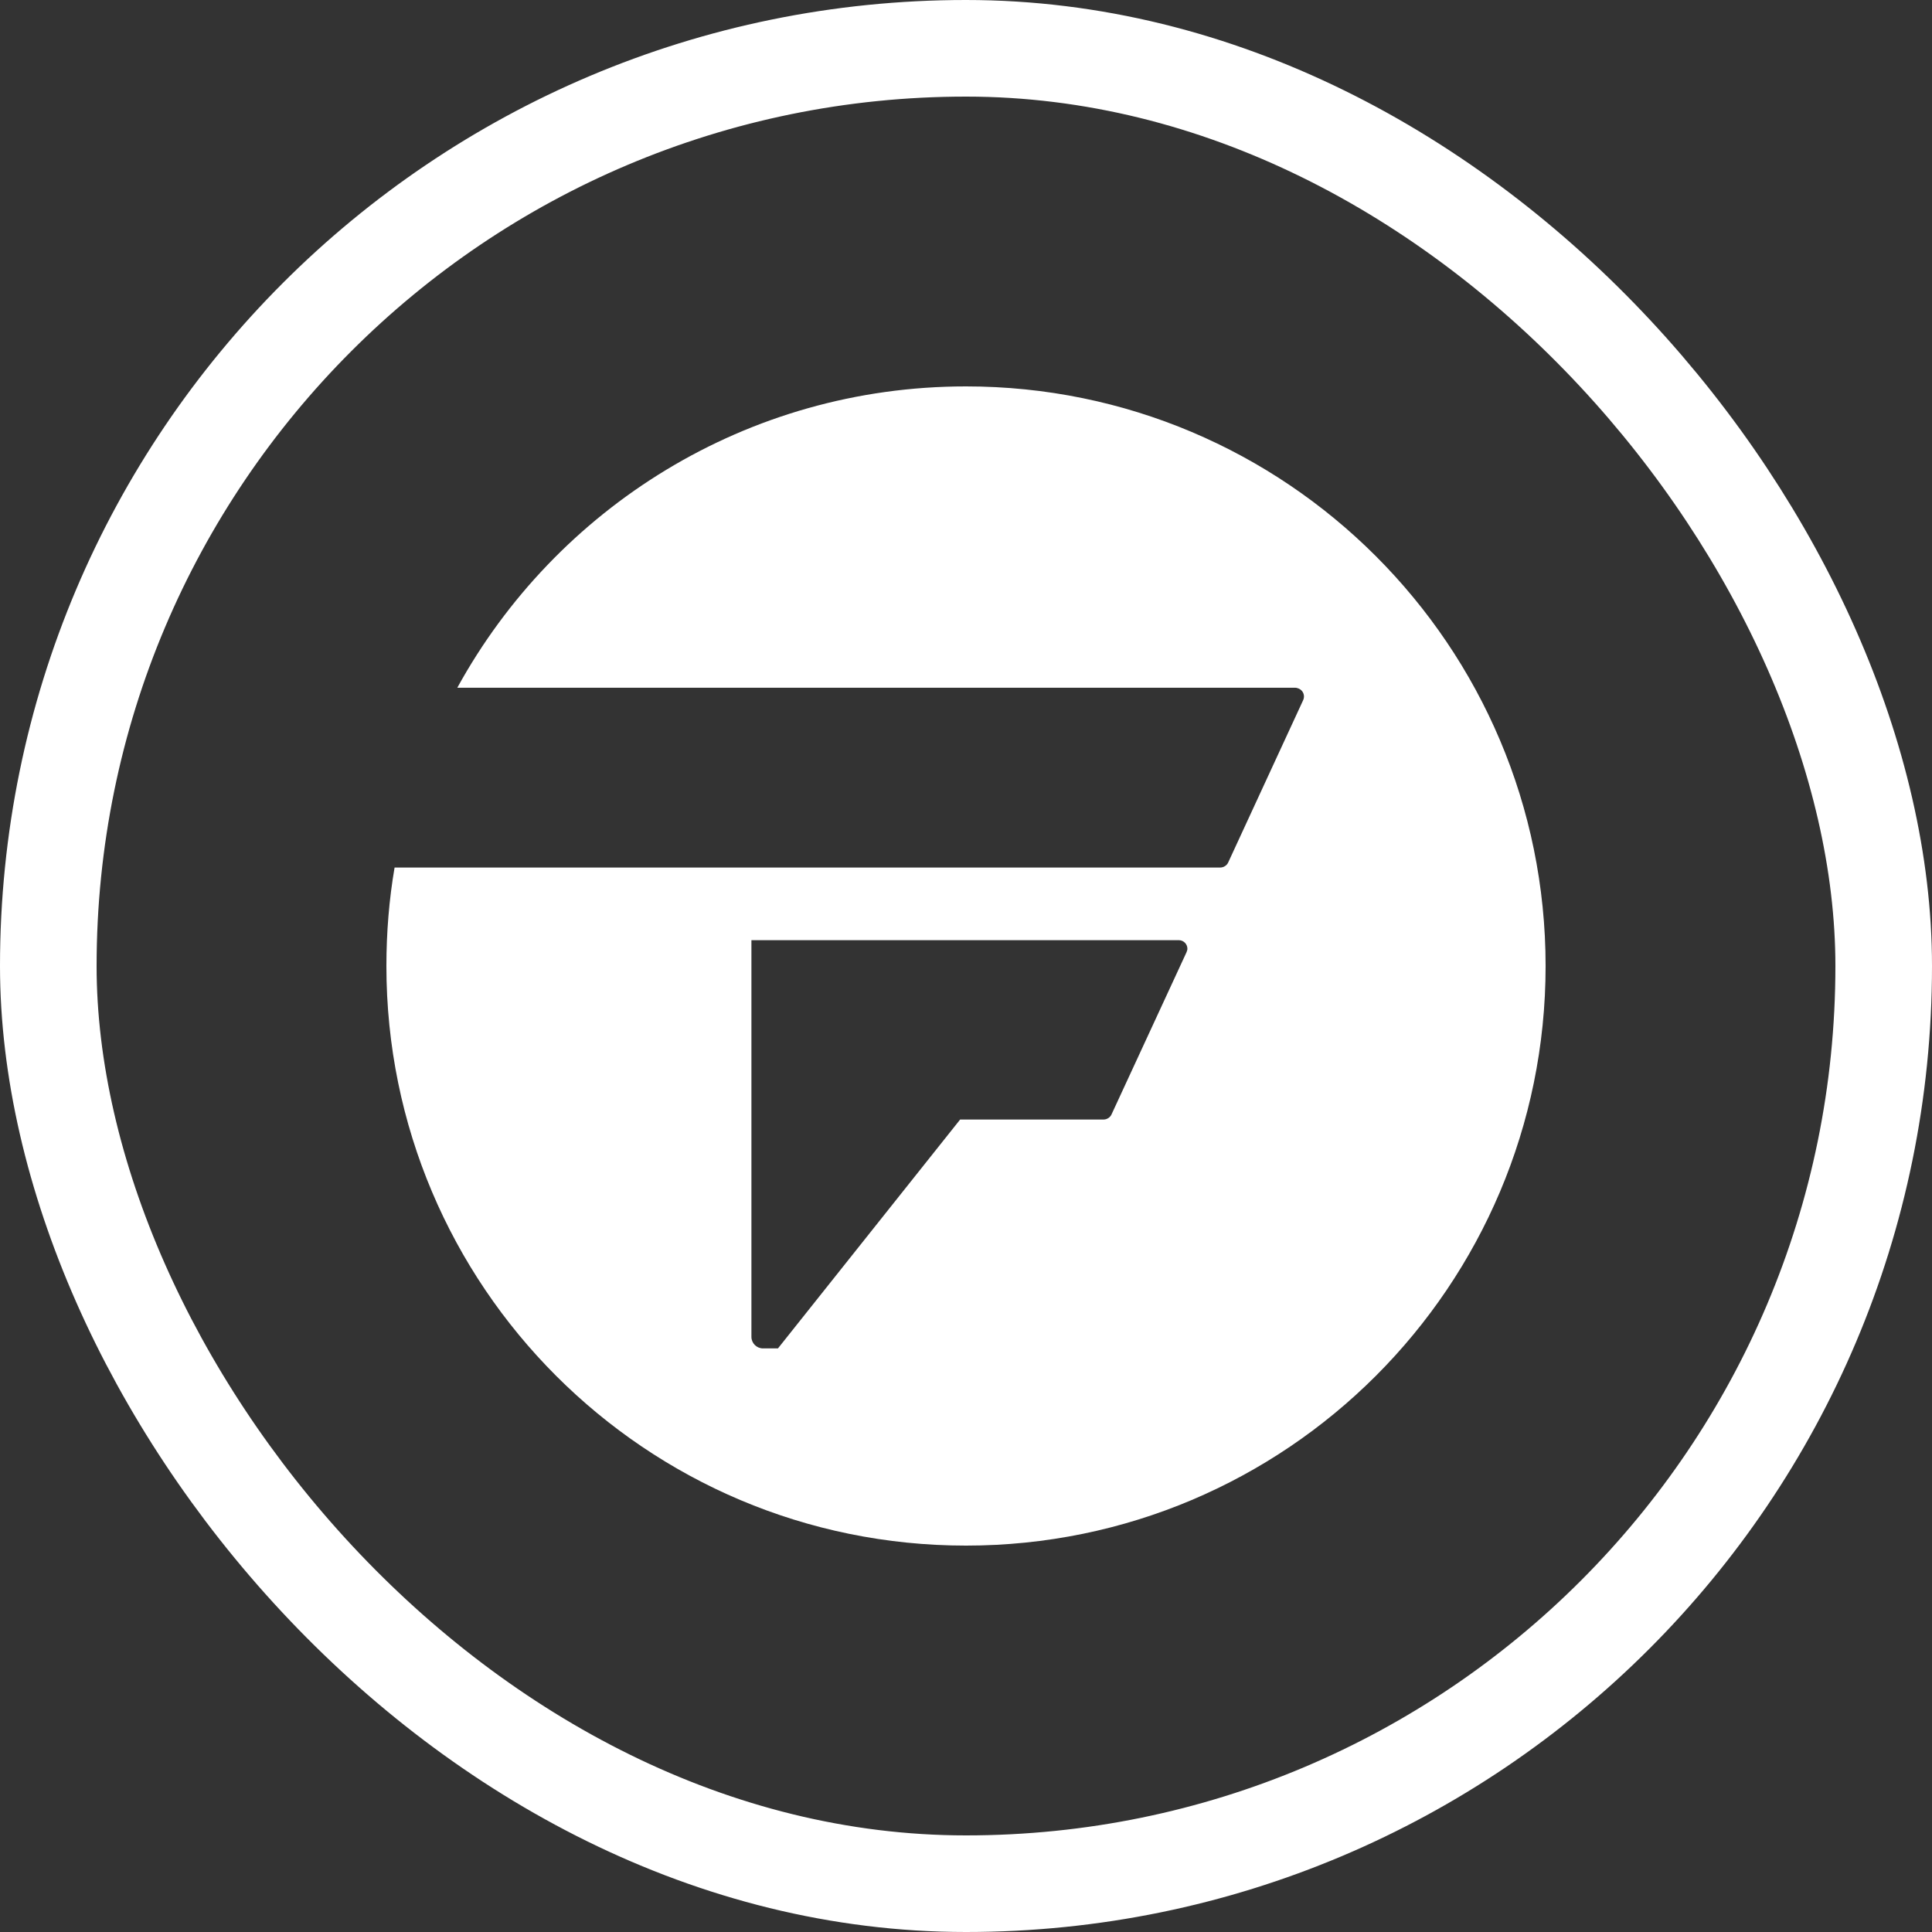 <svg width="30" height="30" viewBox="0 0 30 30" fill="none" xmlns="http://www.w3.org/2000/svg">
<rect x="0" y="0" width="30" height="30" fill="#333333" stroke="none"/>
<path d="M6.127 13.471H18.948C19 13.471 19.05 13.439 19.071 13.393L20.235 10.873C20.267 10.806 20.239 10.725 20.169 10.693C20.151 10.686 20.13 10.679 20.112 10.679H7.101C8.632 7.891 11.594 6 15 6C19.971 6 24 10.029 24 15C24 19.971 19.971 24 15 24C10.028 24 6 19.971 6 15C6 14.48 6.042 13.966 6.127 13.471ZM11.668 20.759C11.668 20.857 11.749 20.938 11.848 20.938H12.08L14.909 17.384H17.136C17.188 17.384 17.238 17.352 17.259 17.306L18.423 14.789C18.43 14.771 18.438 14.75 18.438 14.733C18.438 14.659 18.378 14.599 18.304 14.599H11.668V20.759Z" fill="white"/>
<rect x="0.75" y="0.75" width="28.5" height="28.5" rx="14.25" stroke="white" stroke-width="1.5"/>
</svg>
